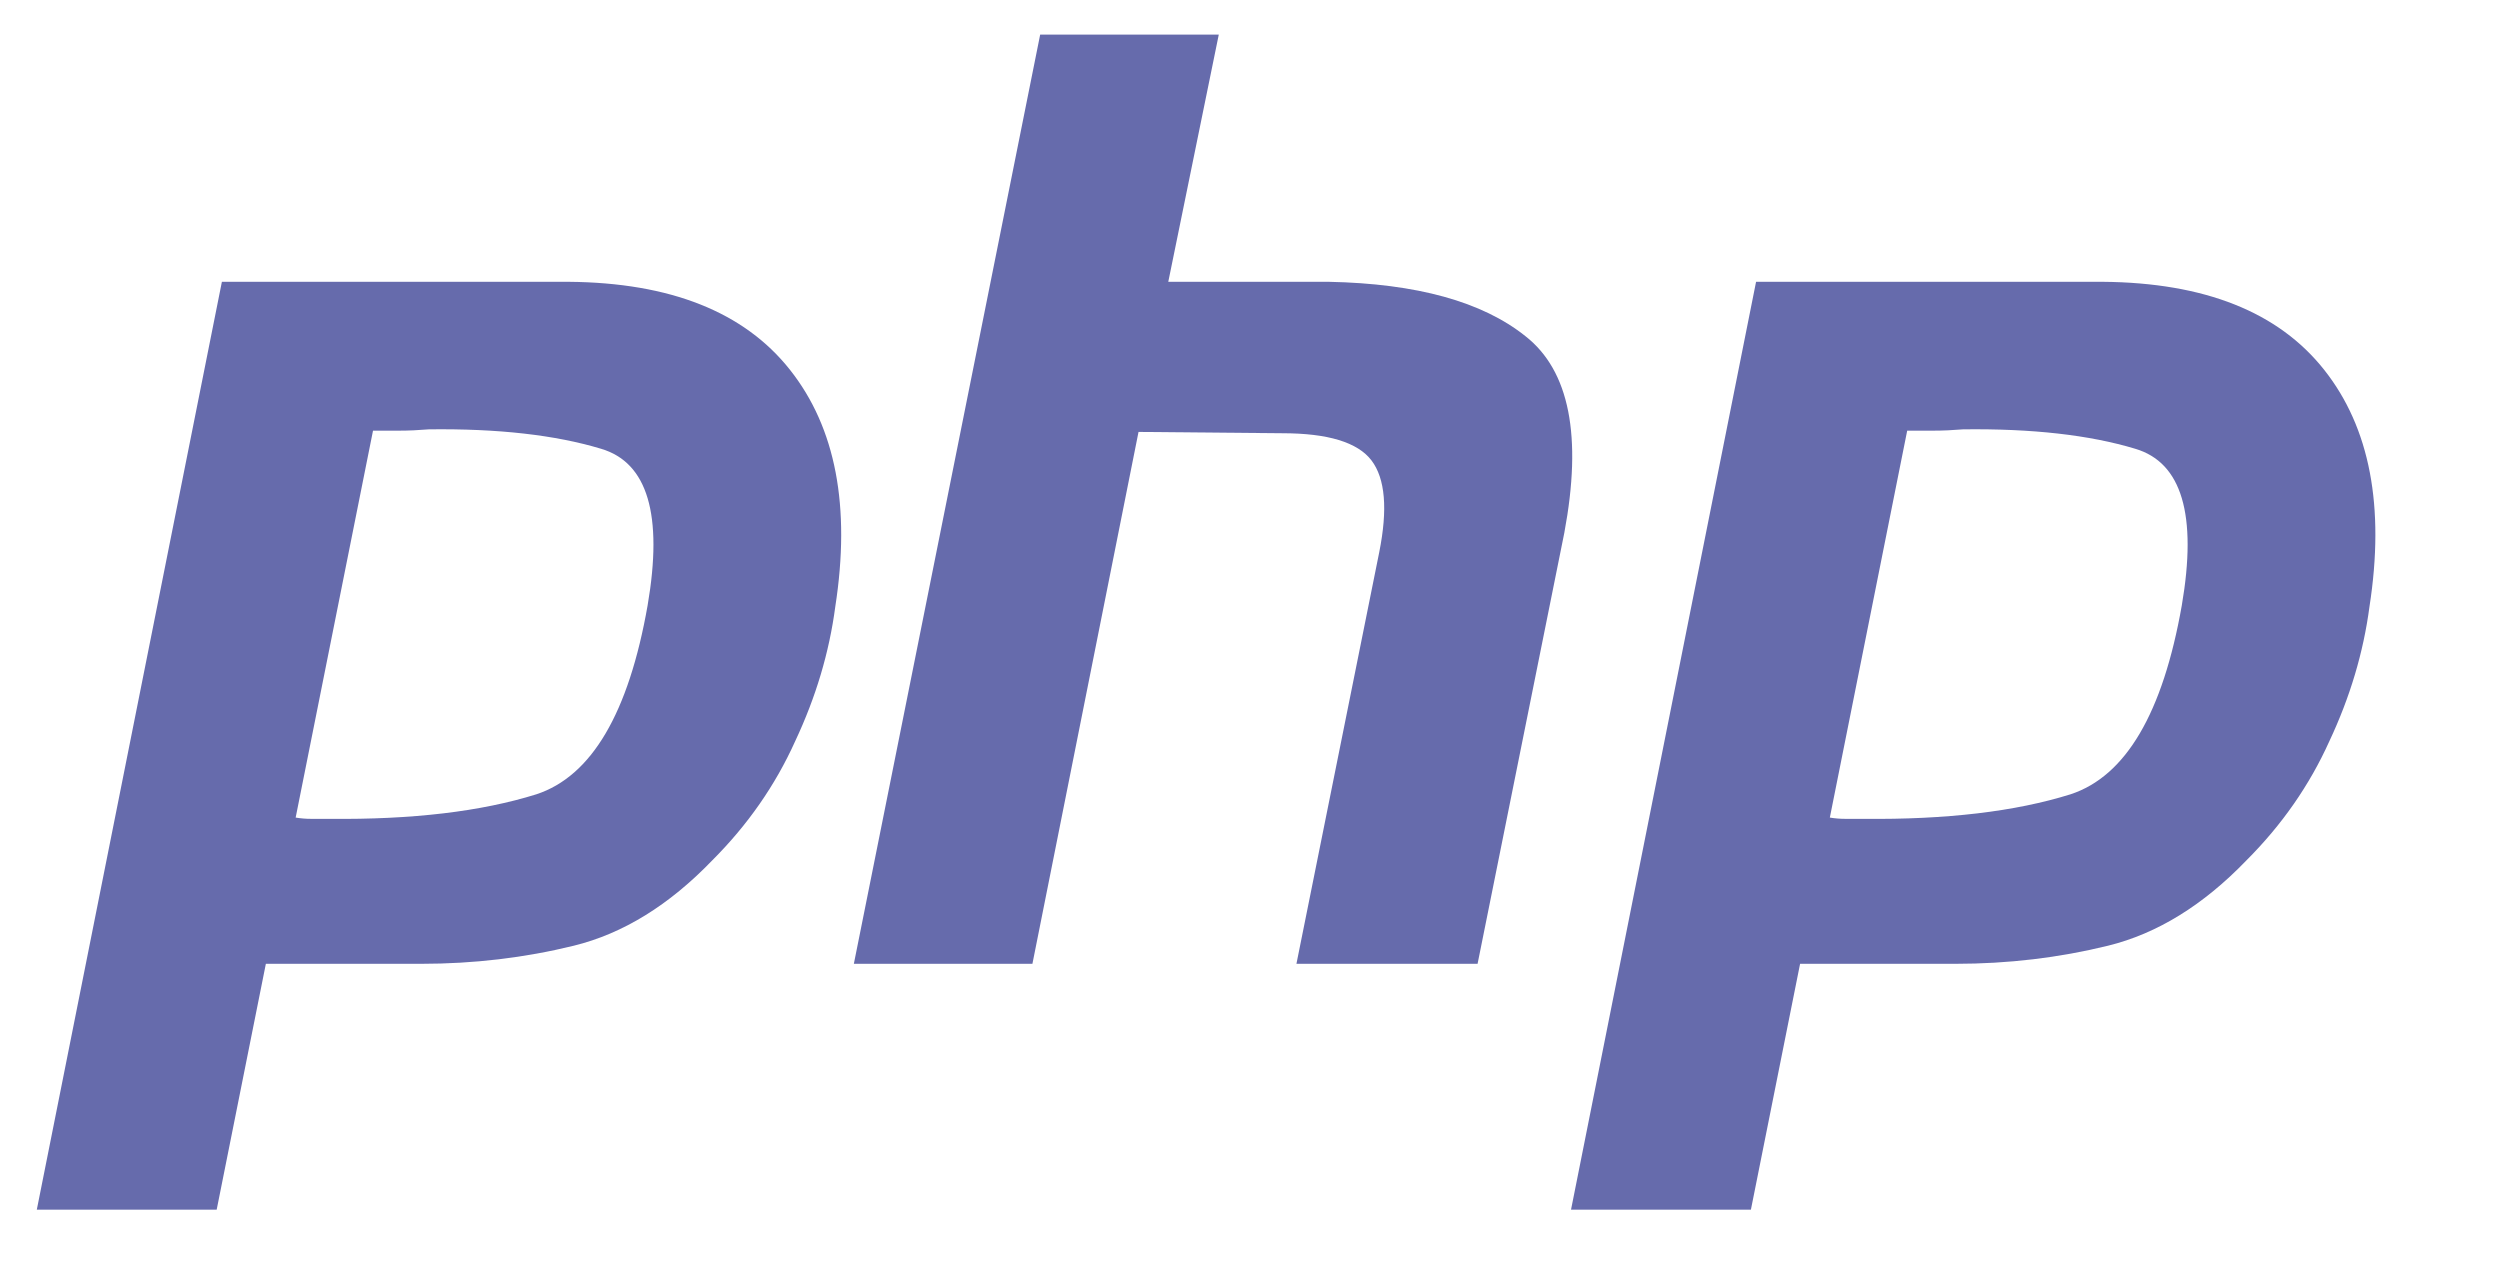 <svg width="61" height="31" viewBox="0 0 61 31" fill="none" xmlns="http://www.w3.org/2000/svg">
<g clip-path="url(#clip0)">
<path d="M5.414 6.876H13.876C16.36 6.897 18.16 7.613 19.276 9.024C20.392 10.434 20.76 12.36 20.381 14.802C20.234 15.918 19.907 17.012 19.402 18.086C18.918 19.16 18.244 20.128 17.381 20.991C16.328 22.085 15.202 22.78 14.002 23.075C12.803 23.37 11.56 23.517 10.277 23.517H6.487L5.287 29.516H0.898L5.414 6.876ZM9.108 10.476L7.214 19.949C7.34 19.97 7.466 19.98 7.593 19.98C7.74 19.98 7.887 19.98 8.035 19.98C10.056 20.001 11.74 19.802 13.087 19.381C14.434 18.939 15.339 17.402 15.802 14.771C16.181 12.56 15.802 11.286 14.666 10.95C13.55 10.613 12.15 10.455 10.466 10.476C10.213 10.497 9.971 10.508 9.74 10.508C9.529 10.508 9.308 10.508 9.077 10.508L9.108 10.476Z" fill="#666BAC"/>
<path d="M25.38 0.845H29.738L28.506 6.876H32.422C34.569 6.919 36.169 7.361 37.221 8.203C38.295 9.044 38.611 10.645 38.169 13.002L36.053 23.517H31.633L33.653 13.476C33.864 12.423 33.8 11.676 33.464 11.234C33.127 10.792 32.401 10.571 31.285 10.571L27.78 10.539L25.191 23.517H20.834L25.38 0.845Z" fill="#666BAC"/>
<path d="M42.848 6.876H51.31C53.794 6.897 55.594 7.613 56.71 9.024C57.826 10.434 58.194 12.36 57.815 14.802C57.668 15.918 57.341 17.012 56.836 18.086C56.352 19.16 55.678 20.128 54.815 20.991C53.762 22.085 52.636 22.78 51.437 23.075C50.237 23.37 48.995 23.517 47.711 23.517H43.922L42.722 29.516H38.333L42.848 6.876ZM46.542 10.476L44.648 19.949C44.774 19.97 44.9 19.98 45.027 19.98C45.174 19.98 45.322 19.98 45.469 19.98C47.489 20.001 49.174 19.802 50.521 19.381C51.868 18.939 52.773 17.402 53.236 14.771C53.615 12.56 53.236 11.286 52.1 10.95C50.984 10.613 49.584 10.455 47.9 10.476C47.647 10.497 47.406 10.508 47.174 10.508C46.964 10.508 46.742 10.508 46.511 10.508L46.542 10.476Z" fill="#666BAC"/>
</g>
<defs>
<clipPath id="clip0">
<rect width="59.577" height="29.789" fill="white" transform="translate(0.898 0.25)"/>
</clipPath>
</defs>
</svg>

